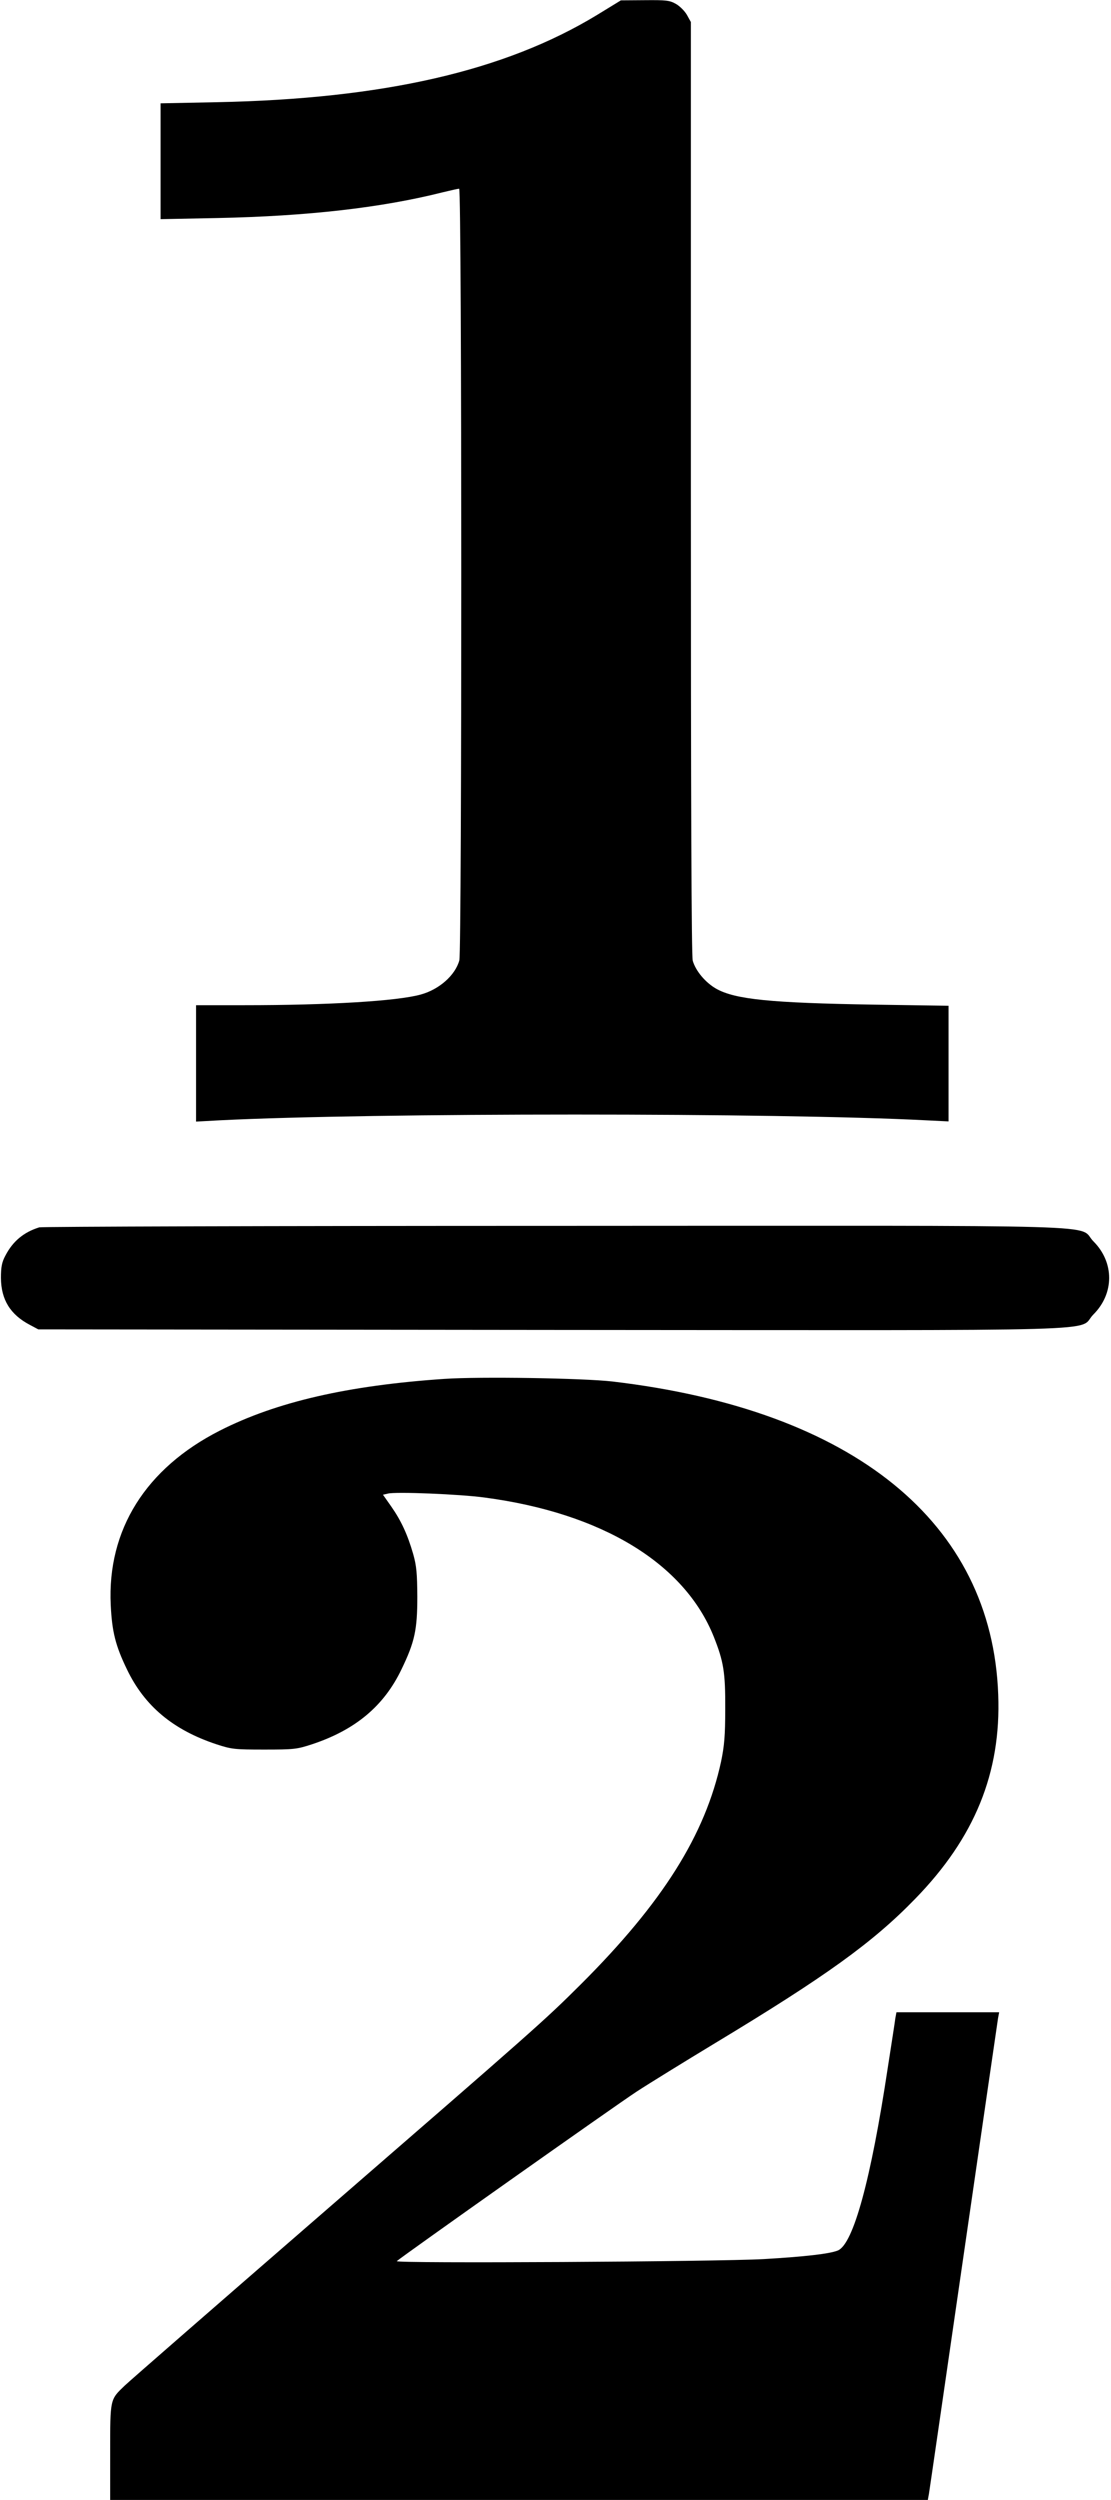 <?xml version="1.0" standalone="no"?>
<!DOCTYPE svg PUBLIC "-//W3C//DTD SVG 20010904//EN"
 "http://www.w3.org/TR/2001/REC-SVG-20010904/DTD/svg10.dtd">
<svg version="1.0" xmlns="http://www.w3.org/2000/svg"
 width="595pt" height="1338pt" viewBox="0 0 595 1338"
 preserveAspectRatio="xMidYMid meet">
<g transform="translate(0,1338) scale(0.1,-0.1)"
fill="#000000" stroke="none">
<path d="M3196 13299 c-493 -299 -1142 -448 -2034 -466 l-302 -6 0 -310 0
-310 303 6 c485 10 880 55 1209 138 42 10 81 19 87 19 15 0 15 -4078 1 -4130
-22 -80 -108 -156 -207 -183 -126 -35 -494 -57 -945 -57 l-258 0 0 -311 0
-312 128 7 c819 41 2989 41 3780 0 l122 -6 0 309 0 310 -397 6 c-557 9 -745
28 -847 85 -58 33 -110 95 -126 150 -7 25 -10 844 -10 2531 l0 2493 -21 38
c-12 21 -38 47 -59 59 -33 19 -53 21 -166 20 l-129 -1 -129 -79z"/>
<path d="M210 6811 c-83 -26 -141 -74 -181 -151 -19 -35 -24 -61 -24 -120 1
-116 50 -196 155 -251 l45 -24 2750 -3 c3115 -2 2807 -11 2901 83 112 112 112
278 1 390 -95 94 213 85 -2886 84 -1505 0 -2747 -4 -2761 -8z"/>
<path d="M2380 6000 c-517 -35 -900 -123 -1203 -277 -397 -202 -603 -531 -584
-933 7 -143 25 -217 87 -345 94 -196 247 -324 480 -401 80 -26 95 -28 255 -28
160 0 175 2 255 28 233 77 386 205 480 401 71 147 85 211 85 390 -1 124 -4
163 -22 227 -30 104 -64 178 -117 254 l-45 64 26 6 c41 11 386 -3 518 -21 628
-83 1071 -352 1228 -746 52 -131 62 -189 61 -384 0 -146 -5 -199 -22 -282 -85
-393 -312 -755 -751 -1193 -198 -197 -230 -225 -1411 -1249 -542 -470 -1007
-875 -1033 -900 -78 -75 -77 -68 -77 -356 l0 -255 2190 0 2189 0 6 33 c3 17
86 590 185 1272 99 682 182 1255 185 1273 l6 32 -275 0 -275 0 -6 -32 c-2 -18
-21 -139 -41 -268 -90 -596 -184 -941 -267 -975 -44 -18 -177 -33 -397 -46
-250 -14 -1978 -24 -1965 -11 23 22 1168 831 1284 907 69 45 259 162 421 260
590 356 843 537 1071 772 319 327 461 675 445 1093 -33 922 -775 1524 -2066
1676 -158 18 -708 27 -900 14z"/>
</g>
</svg>
